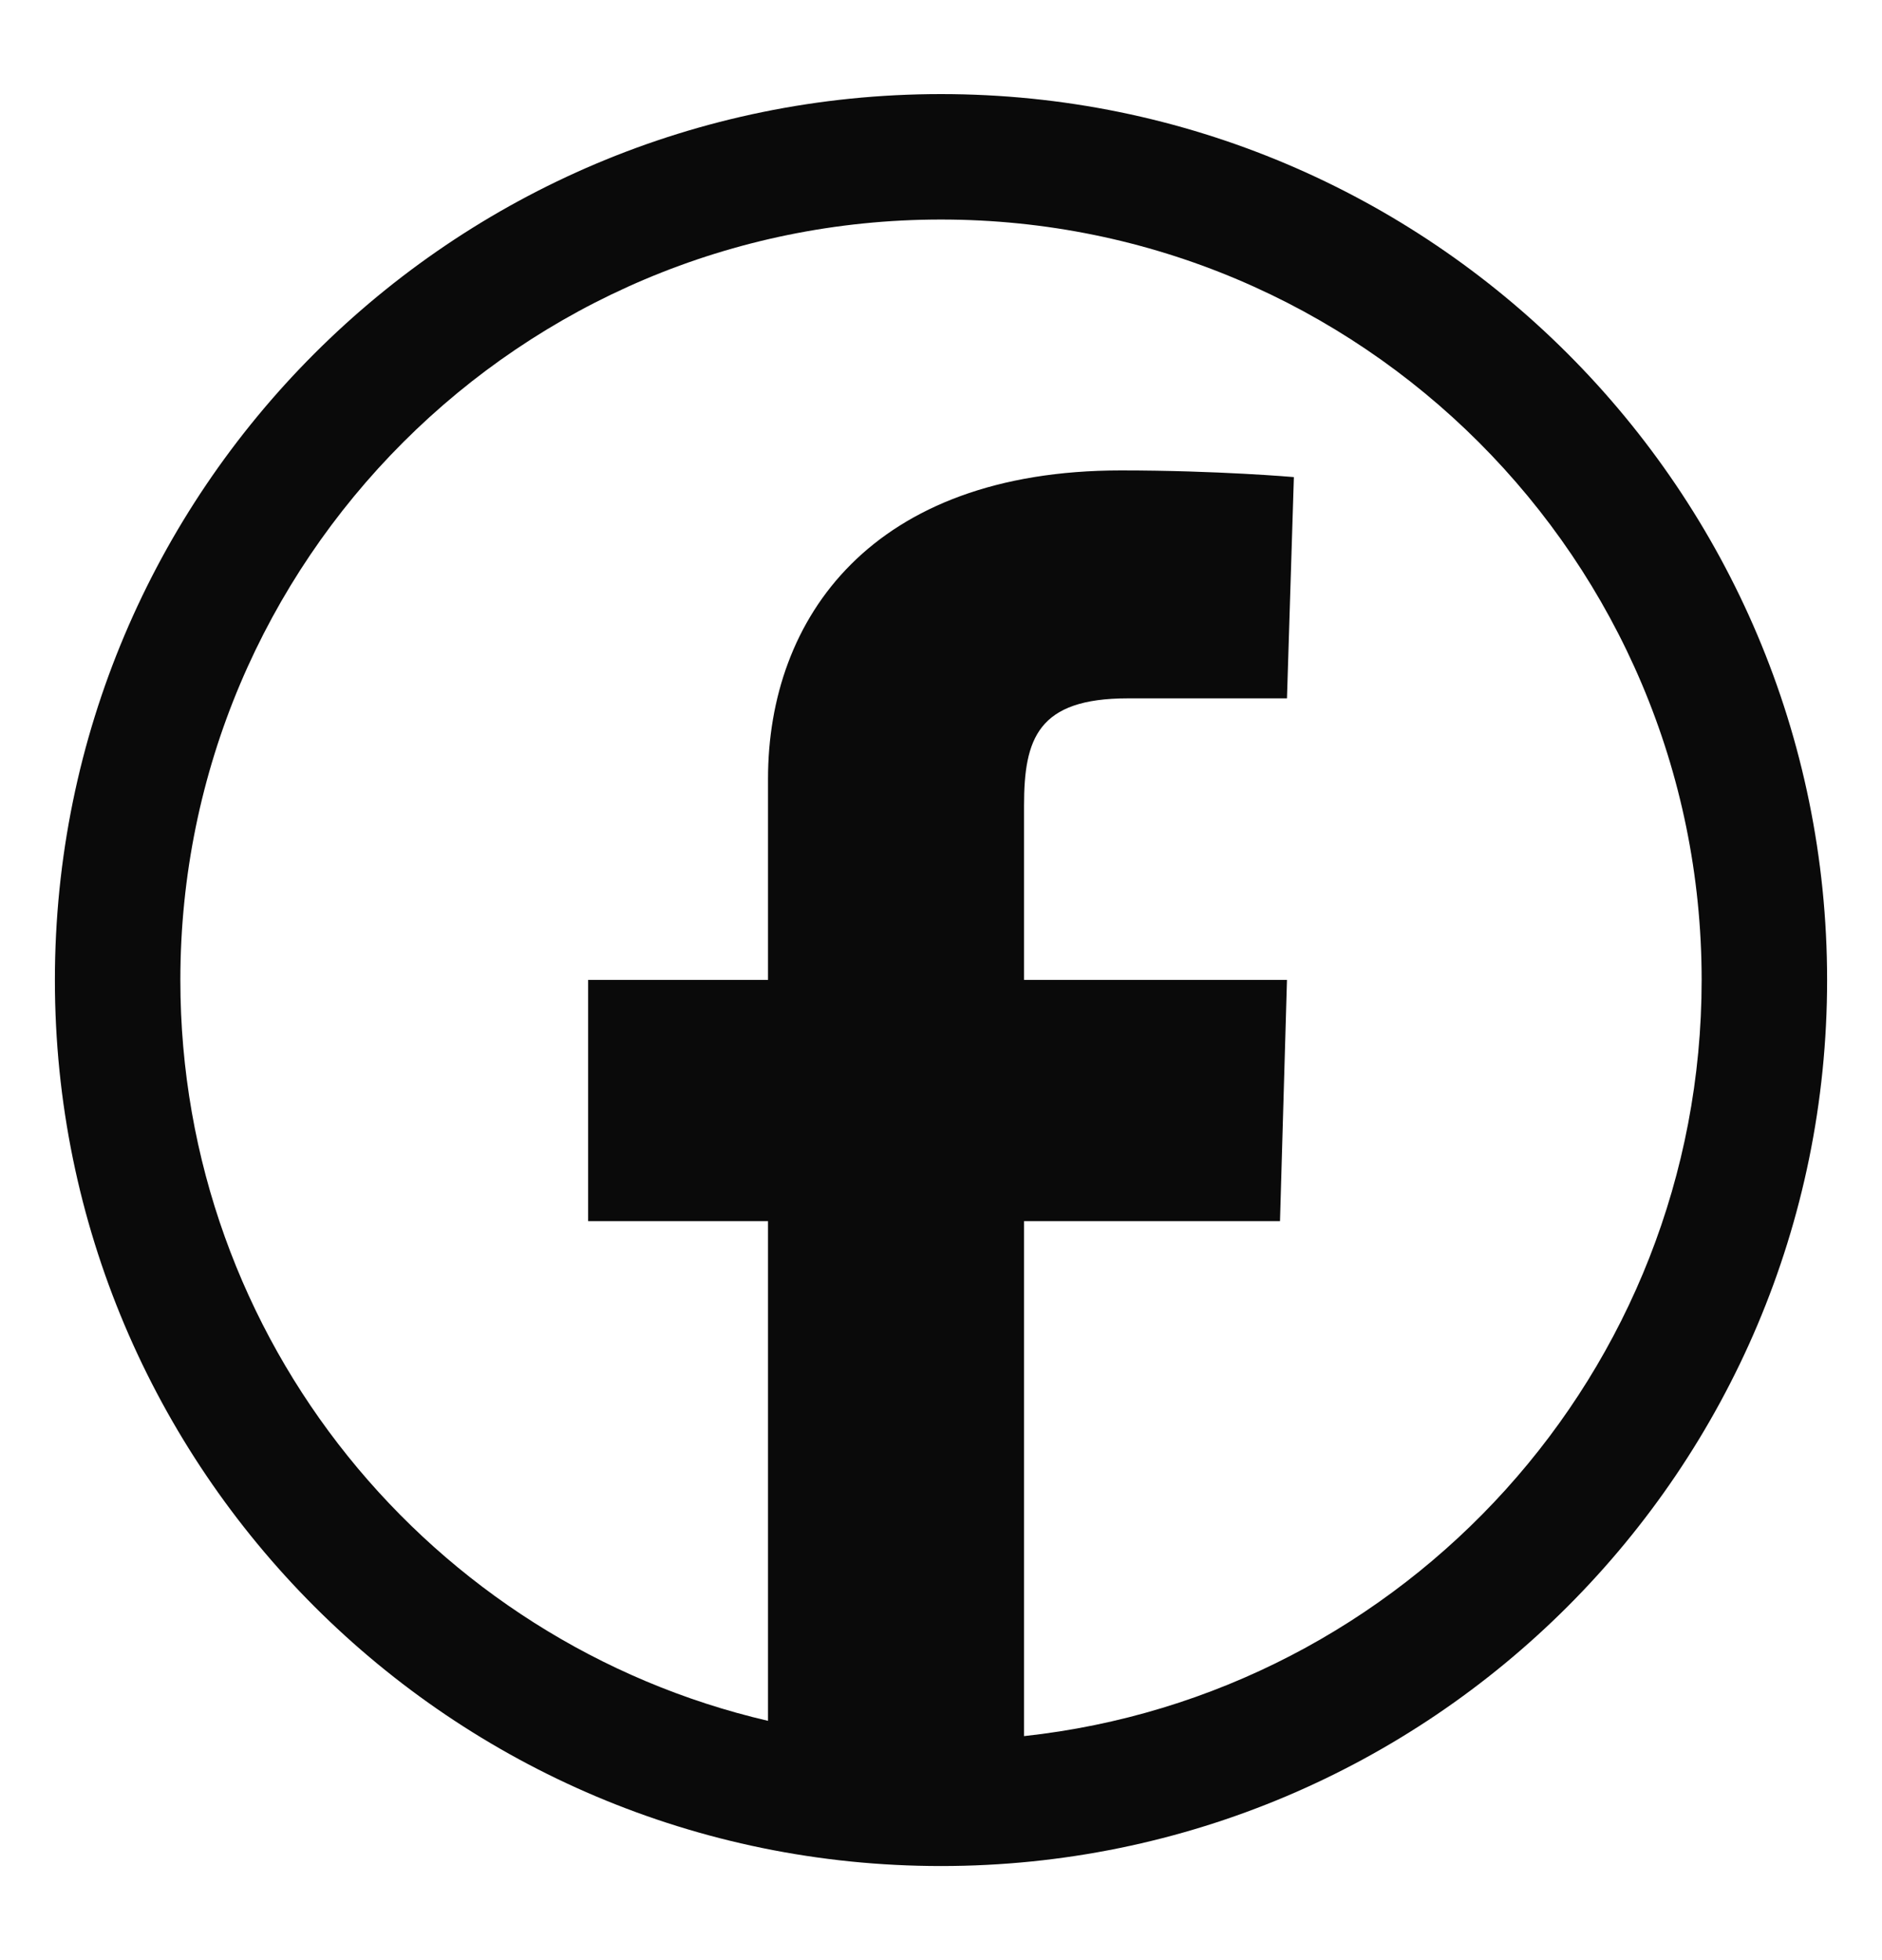 <svg width="24" height="25" viewBox="0 0 24 25" fill="none" xmlns="http://www.w3.org/2000/svg">
<path fill-rule="evenodd" clip-rule="evenodd" d="M12 2.8C17.357 2.8 21.7 7.143 21.7 12.5C21.7 17.499 17.918 21.616 13.059 22.143V15.575H16.323L16.412 12.498H13.059V10.275C13.059 9.42 13.235 8.907 14.382 8.907H16.412L16.5 6.085C16.5 6.085 15.529 6 14.294 6C11.118 6 9.794 7.881 9.794 9.933V12.498H7.5V15.575H9.794L9.794 21.948C5.5 20.949 2.3 17.098 2.3 12.5C2.3 7.143 6.643 2.8 12 2.8ZM12 23.8C18.241 23.8 23.3 18.741 23.3 12.5C23.3 6.259 18.241 1.2 12 1.2C5.759 1.2 0.7 6.259 0.7 12.5C0.7 18.741 5.759 23.8 12 23.8Z" fill="#0A0A0A"/>
</svg>
